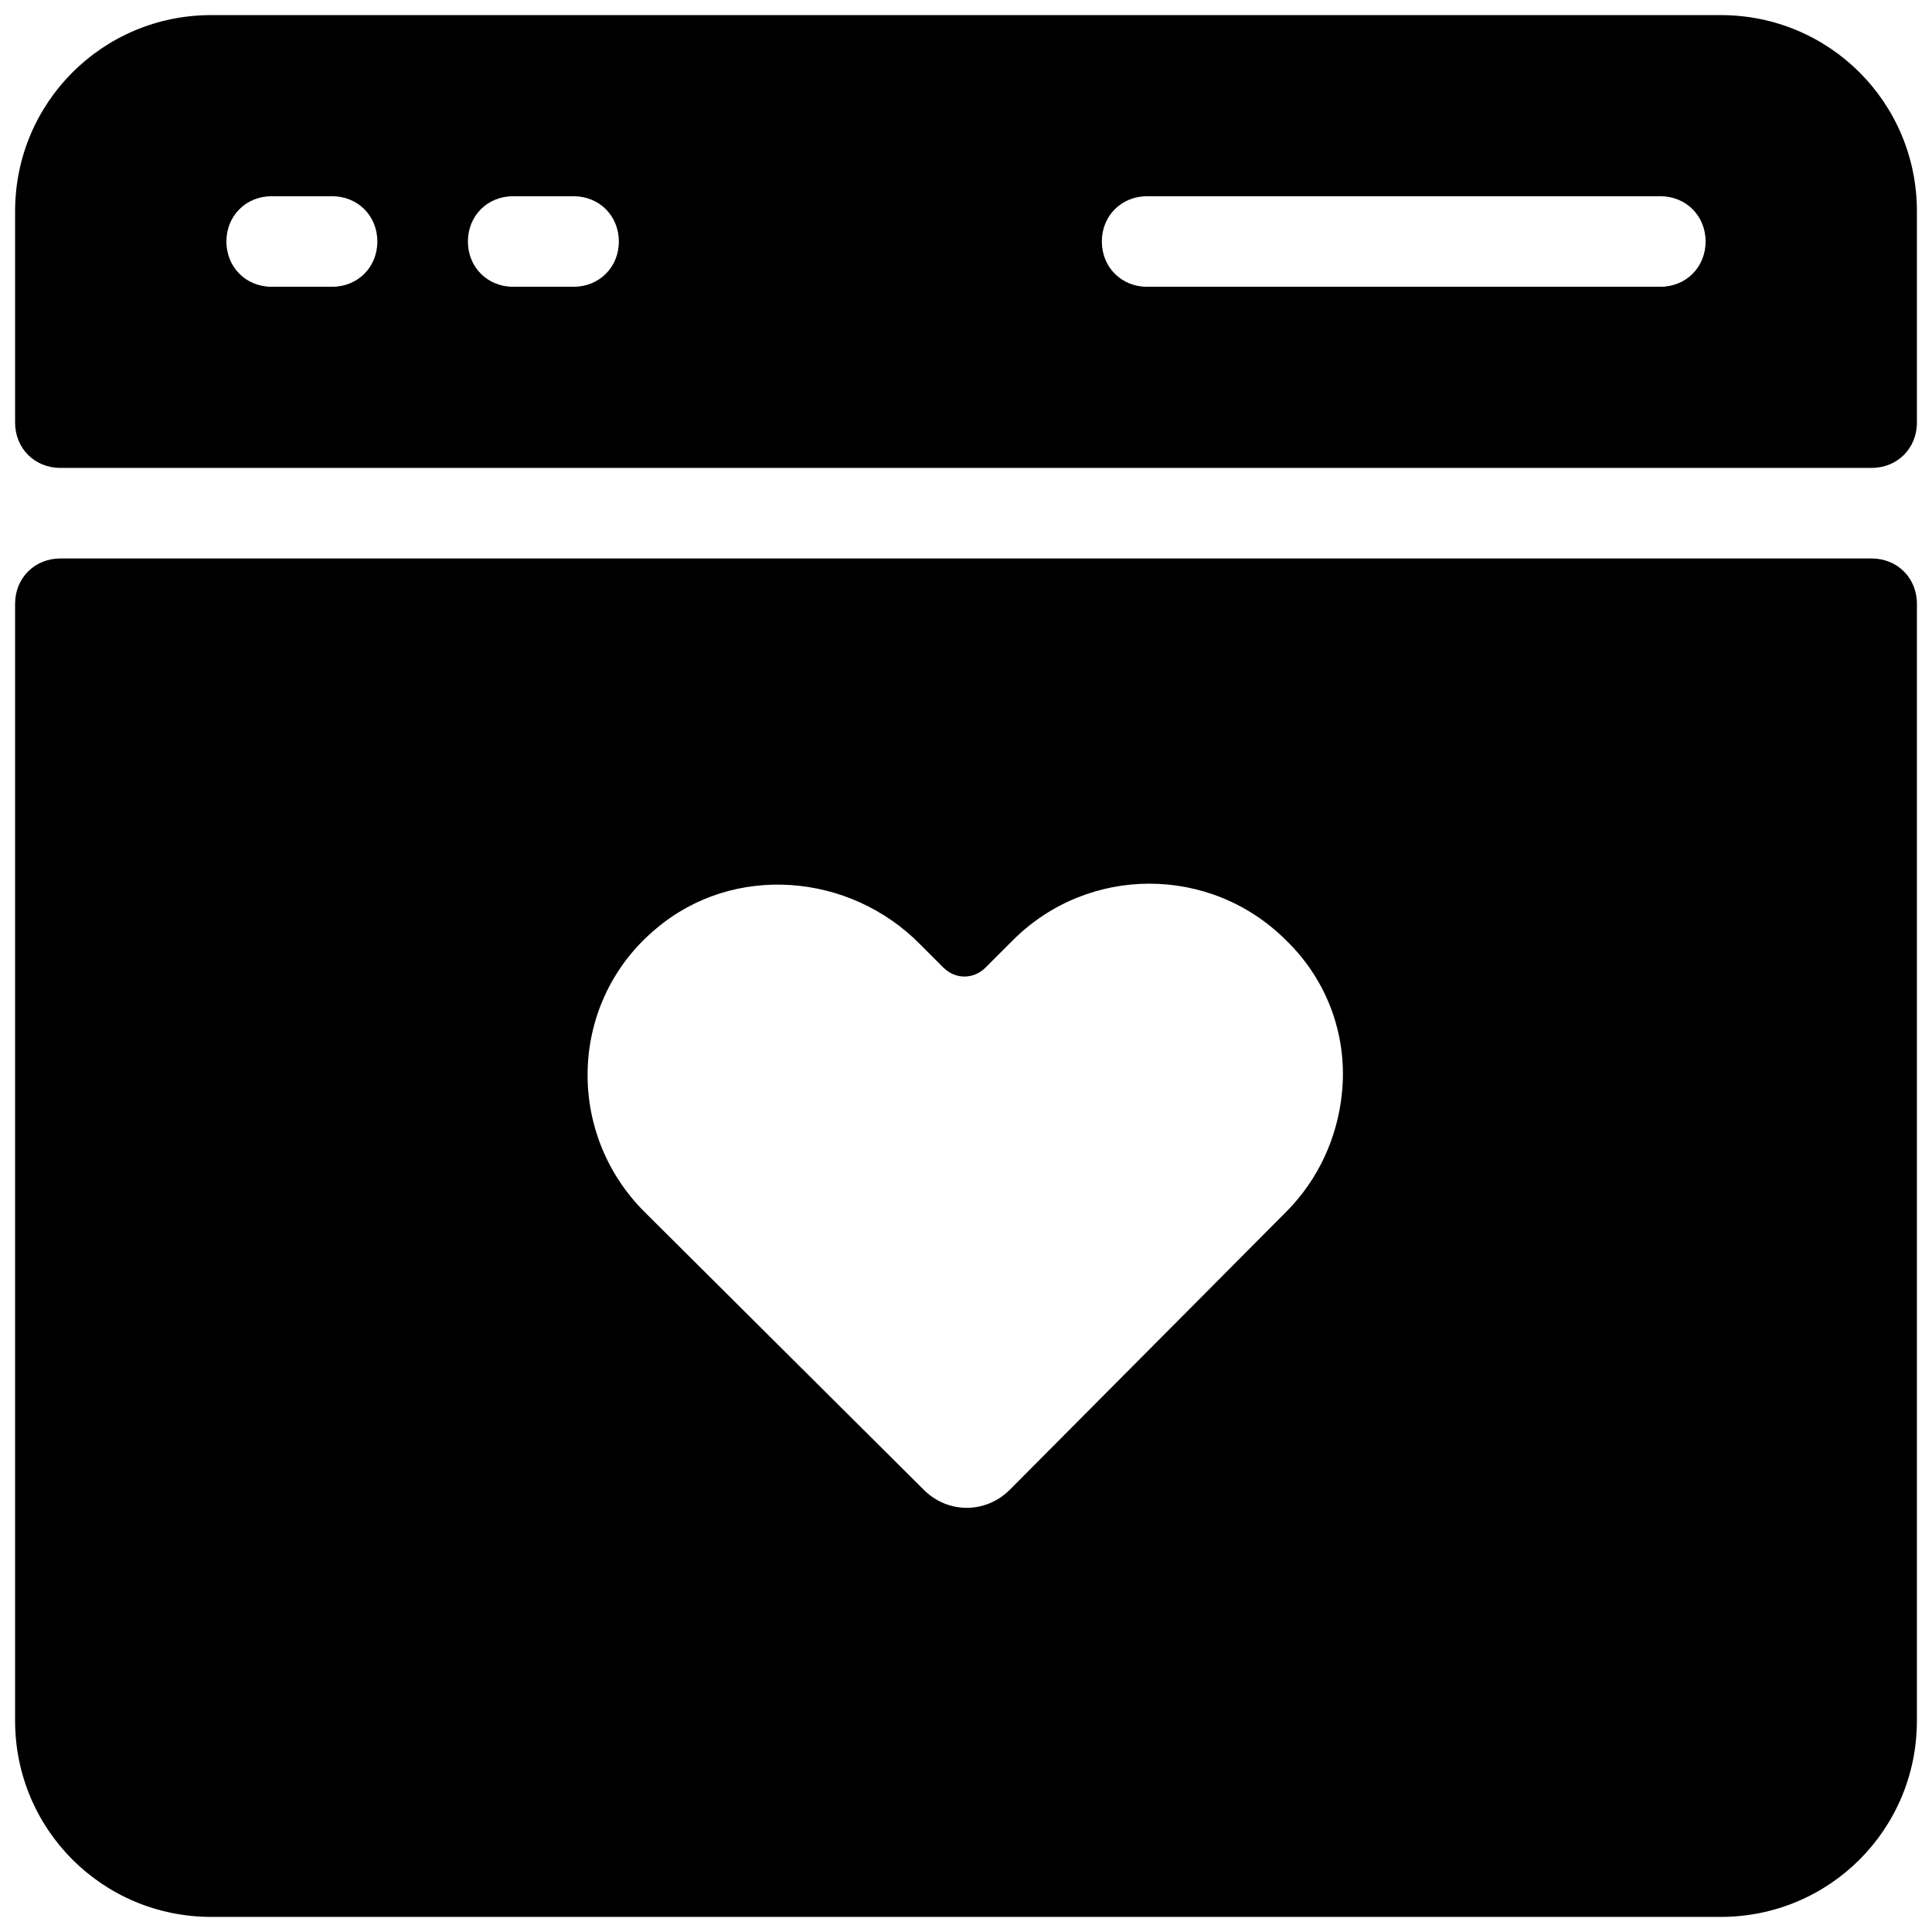 <?xml version="1.0" encoding="UTF-8"?>
<svg xmlns="http://www.w3.org/2000/svg" xmlns:xlink="http://www.w3.org/1999/xlink" viewBox="0 0 64 64" width="64px" height="64px">
<g id="surface21250966">
<path style=" stroke:none;fill-rule:nonzero;fill-opacity:1;" d="M 57 0.5 L 7 0.5 C 3.398 0.5 0.5 3.398 0.5 7 L 0.5 14 C 0.5 14.852 1.148 15.5 2 15.5 L 62 15.5 C 62.852 15.5 63.5 14.852 63.5 14 L 63.5 7 C 63.5 3.398 60.602 0.5 57 0.5 Z M 11 9.5 L 9 9.5 C 8.148 9.5 7.5 8.852 7.5 8 C 7.5 7.148 8.148 6.5 9 6.5 L 11 6.5 C 11.852 6.5 12.5 7.148 12.5 8 C 12.5 8.852 11.852 9.5 11 9.5 Z M 19 9.5 L 17 9.5 C 16.148 9.5 15.5 8.852 15.5 8 C 15.5 7.148 16.148 6.5 17 6.5 L 19 6.5 C 19.852 6.5 20.5 7.148 20.5 8 C 20.5 8.852 19.852 9.5 19 9.5 Z M 55 9.5 L 38 9.5 C 37.148 9.5 36.5 8.852 36.5 8 C 36.5 7.148 37.148 6.5 38 6.5 L 55 6.5 C 55.852 6.5 56.5 7.148 56.5 8 C 56.5 8.852 55.852 9.5 55 9.5 Z M 62 18.5 L 2 18.5 C 1.148 18.5 0.5 19.148 0.5 20 L 0.5 57 C 0.5 60.602 3.398 63.5 7 63.5 L 57 63.5 C 60.602 63.5 63.5 60.602 63.5 57 L 63.5 20 C 63.5 19.148 62.852 18.5 62 18.5 Z M 44.449 36.25 C 44.301 37.648 43.699 39.051 42.602 40.148 L 33.449 49.352 C 32.648 50.148 31.398 50.148 30.602 49.352 L 21.352 40.148 C 18.699 37.5 18.852 33.148 21.75 30.75 C 24.301 28.602 28.148 28.898 30.5 31.301 L 31.25 32.051 C 31.648 32.449 32.25 32.449 32.648 32.051 L 33.551 31.148 C 36.051 28.648 40.102 28.648 42.602 31.148 C 44.051 32.551 44.648 34.449 44.449 36.25 Z M 44.449 36.25 "/>
</g>
</svg>

